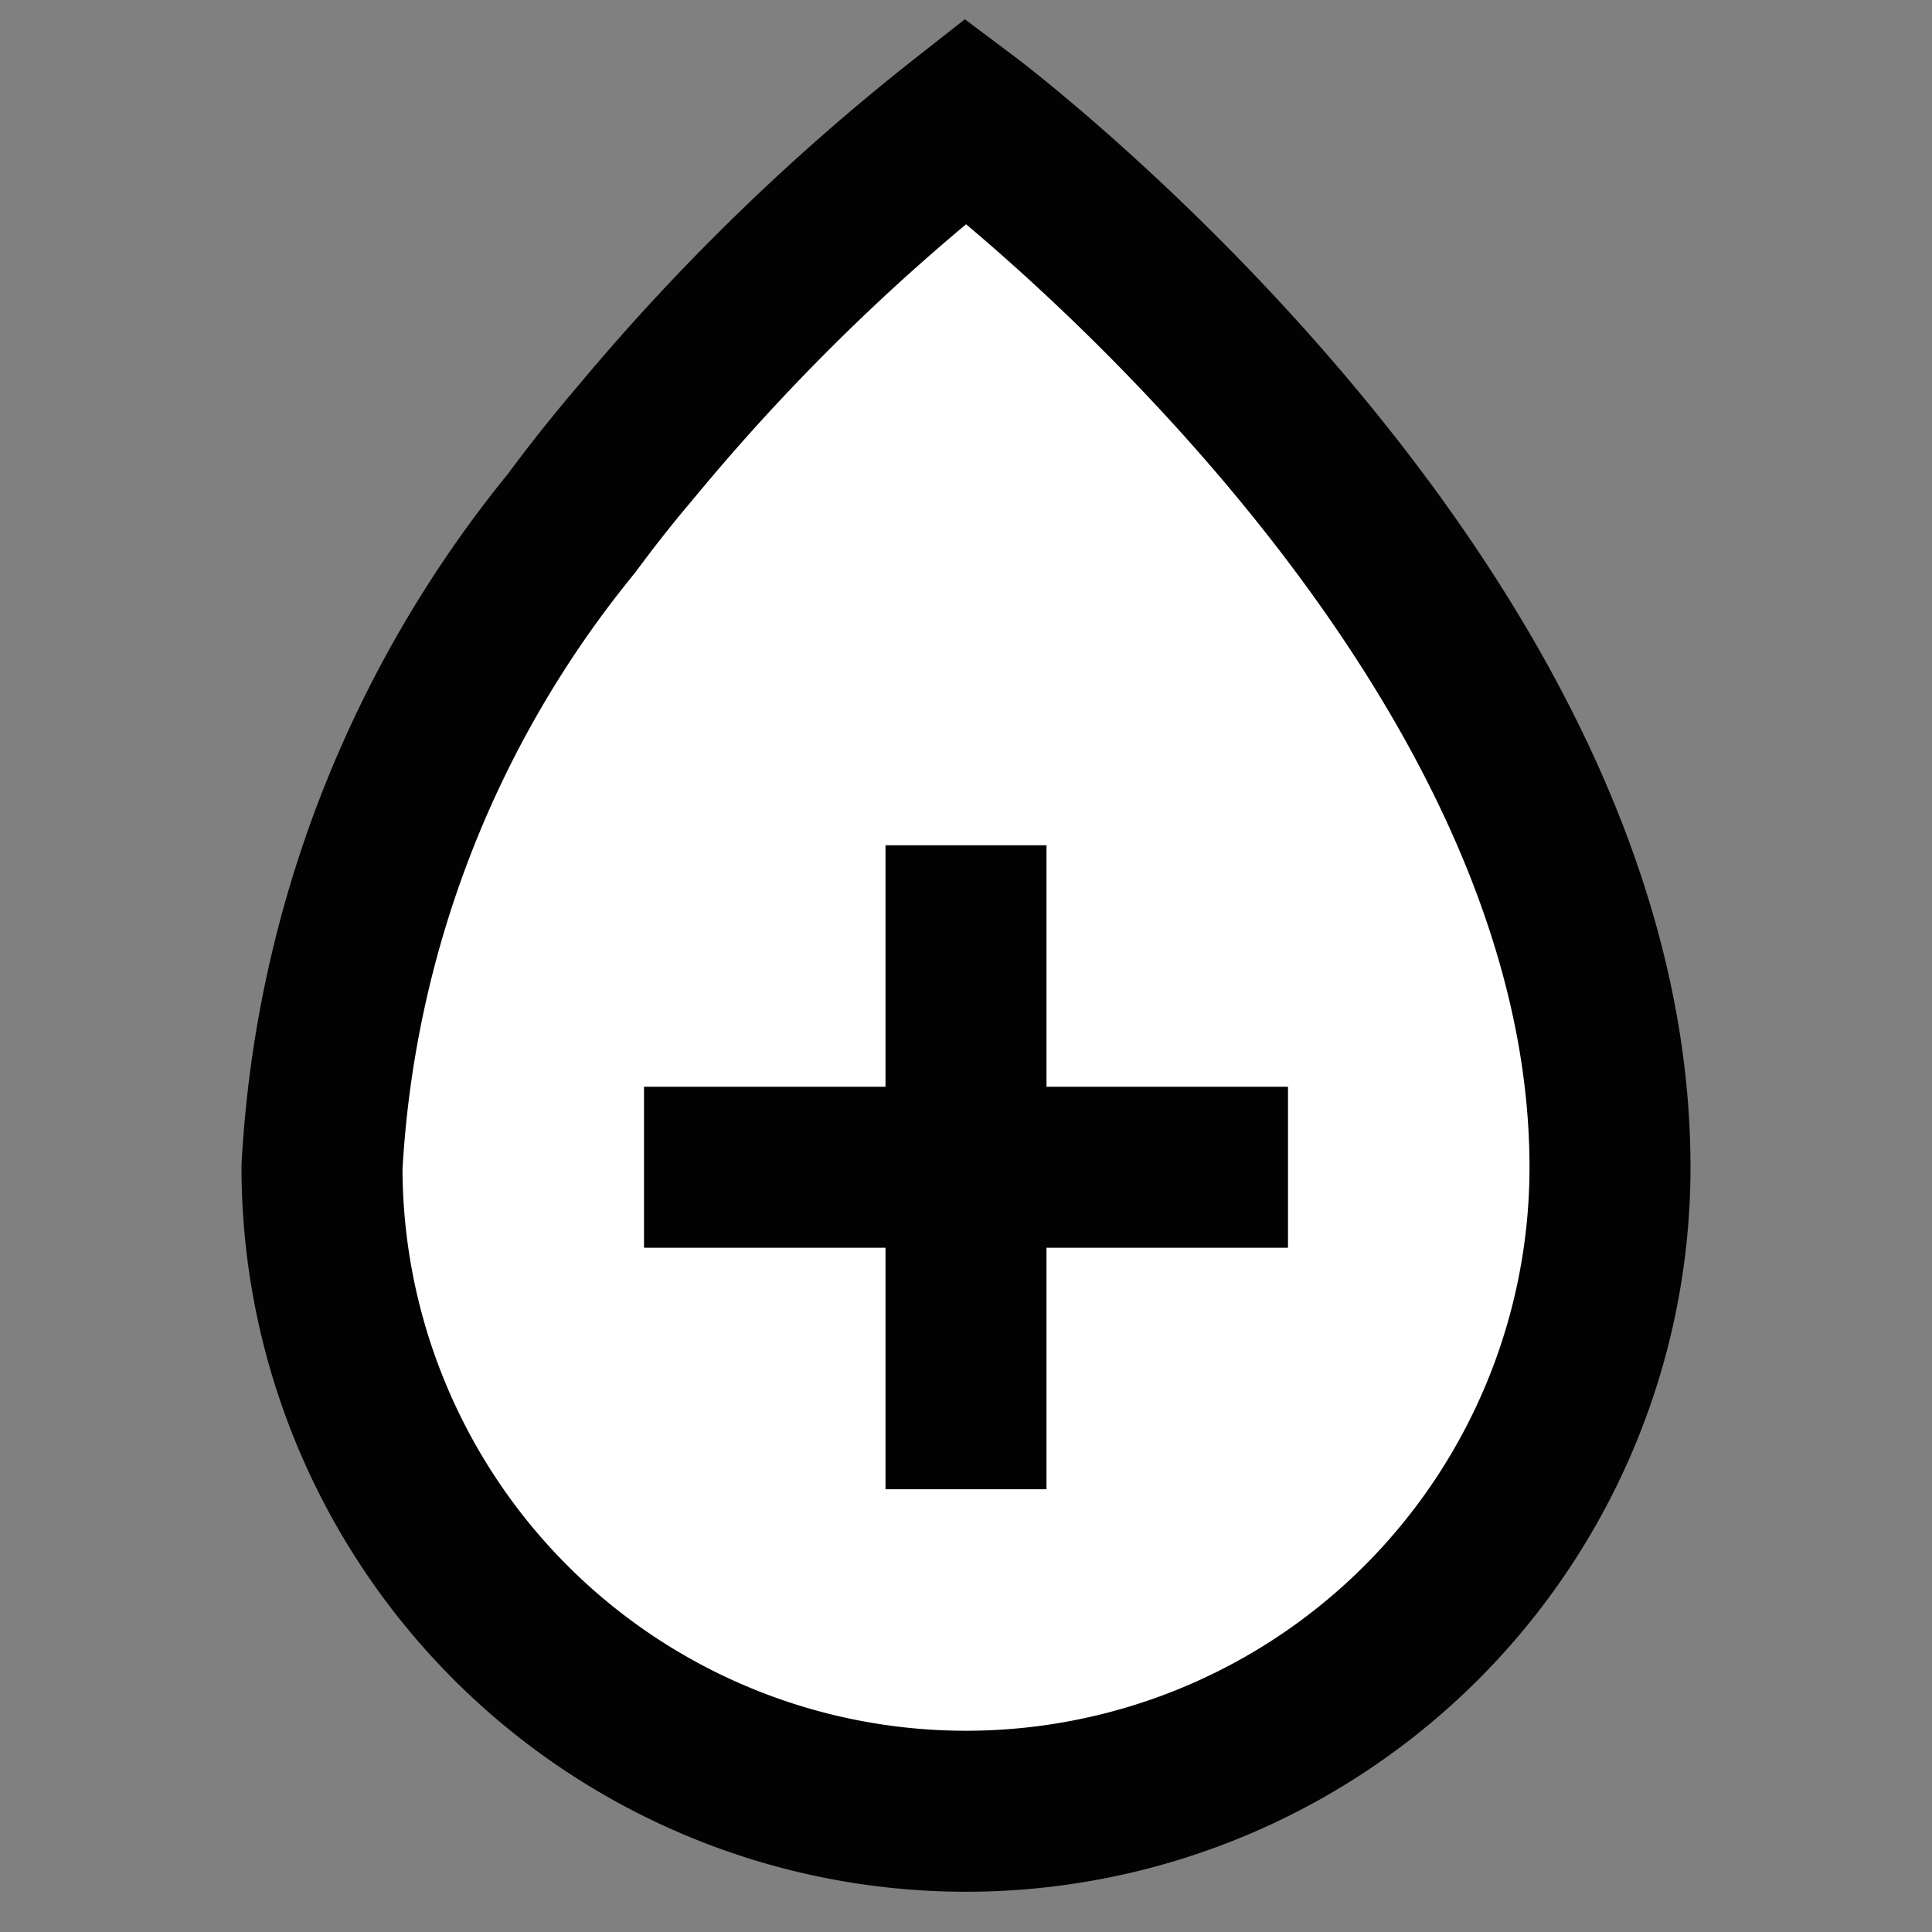 <?xml version="1.0" encoding="utf-8"?>

<!-- Uploaded to: SVG Repo, www.svgrepo.com, Generator: SVG Repo Mixer Tools -->
<svg width="800px" height="800px" viewBox="0 0 24 24" xmlns="http://www.w3.org/2000/svg">

<rect x="0" y="0" width="24" height="24" fill="#808080" stroke="none"/>

<defs>

<style>.cls-1{fill:#ffffff;stroke:#020202;stroke-miterlimit:10;stroke-width:2px;}</style>

</defs>

<g id="medical_fluid" data-name="medical fluid">

<path class="cls-1" d="M20,14.5a8,8,0,0,1-16,0,13.83,13.83,0,0,1,3.1-8c.28-.38.57-.74.86-1.08A27,27,0,0,1,12,1.5S20,7.5,20,14.5Z"/>

<line class="cls-1" x1="8" y1="14.5" x2="16" y2="14.5"/>

<line class="cls-1" x1="12" y1="10.5" x2="12" y2="18.5"/>

</g>

</svg>